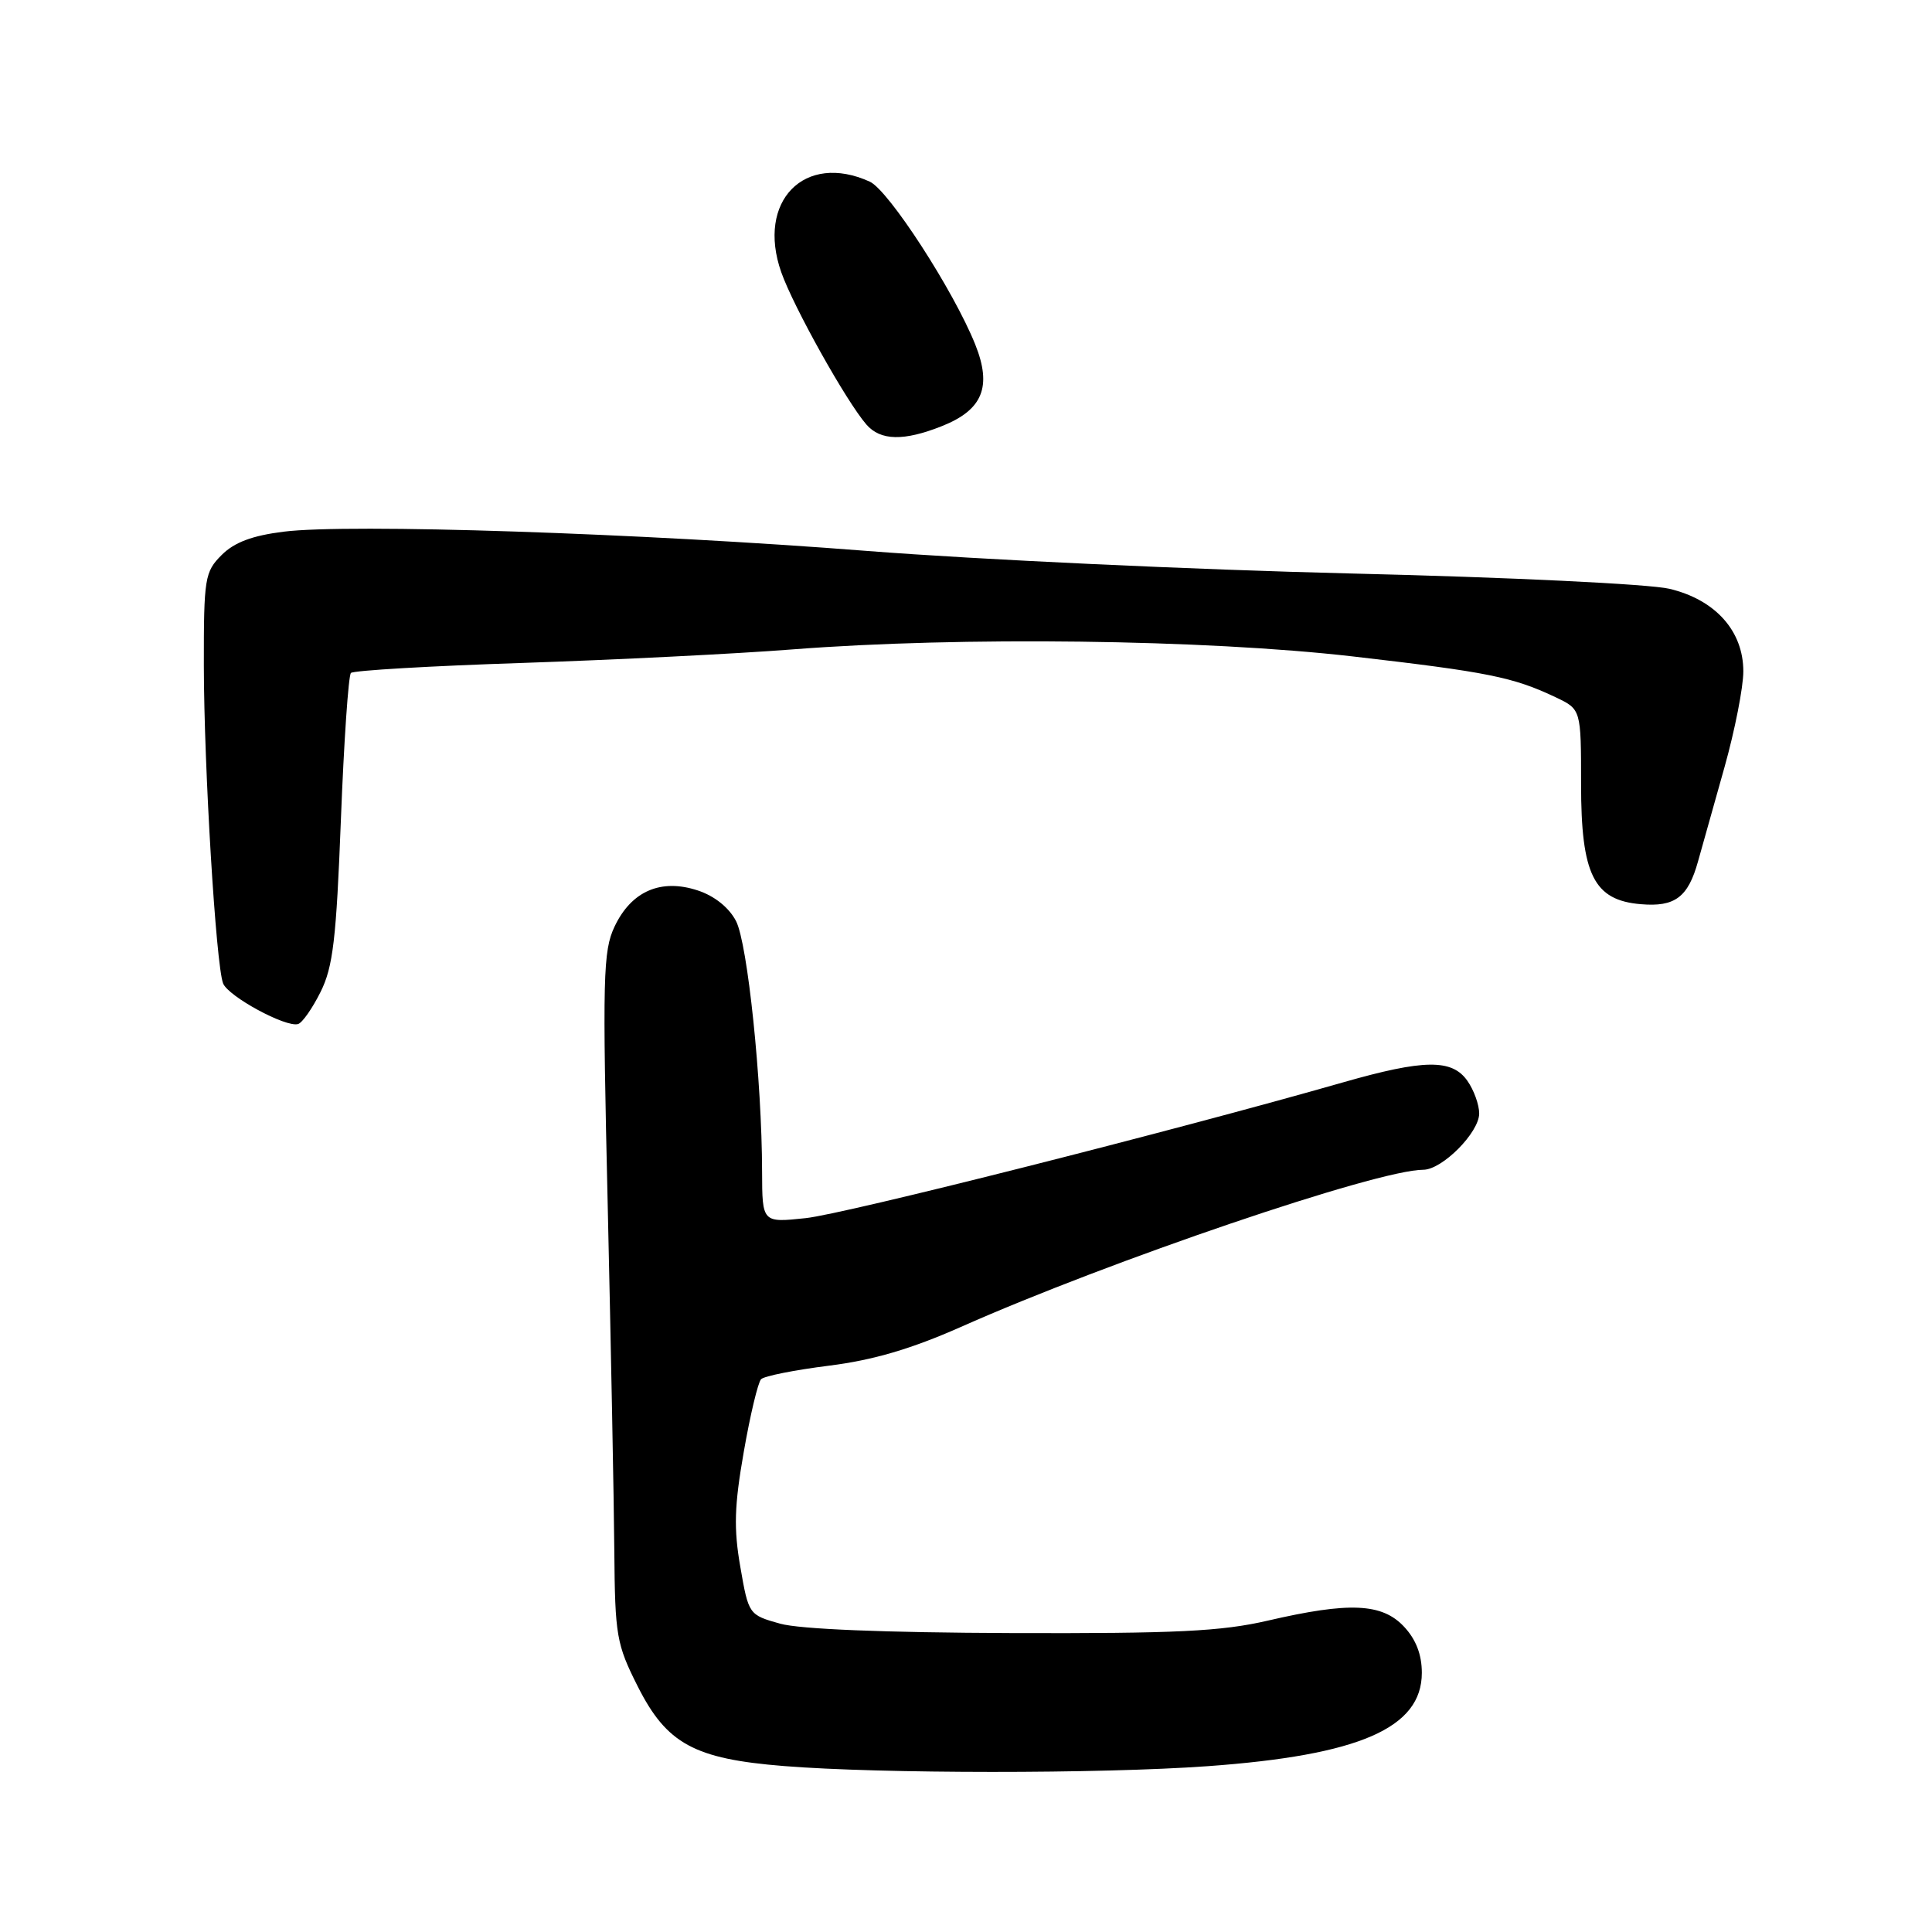 <?xml version="1.0" encoding="UTF-8" standalone="no"?>
<!DOCTYPE svg PUBLIC "-//W3C//DTD SVG 1.1//EN" "http://www.w3.org/Graphics/SVG/1.1/DTD/svg11.dtd" >
<svg xmlns="http://www.w3.org/2000/svg" xmlns:xlink="http://www.w3.org/1999/xlink" version="1.1" viewBox="0 0 256 256">
 <g >
 <path fill="currentColor"
d=" M 160.00 234.03 C 180.12 232.58 188.40 228.98 188.40 221.66 C 188.40 219.24 187.62 217.22 186.03 215.53 C 183.12 212.43 178.78 212.24 168.00 214.74 C 161.82 216.17 155.84 216.46 134.00 216.39 C 117.19 216.33 105.98 215.88 103.35 215.14 C 99.23 213.98 99.19 213.94 98.10 207.64 C 97.21 202.56 97.30 199.53 98.55 192.40 C 99.40 187.51 100.44 183.16 100.85 182.75 C 101.27 182.33 105.31 181.53 109.84 180.96 C 115.69 180.23 120.74 178.74 127.29 175.84 C 147.12 167.03 182.52 155.00 188.58 155.00 C 191.10 155.00 196.00 150.06 196.00 147.54 C 196.00 146.39 195.30 144.44 194.44 143.22 C 192.40 140.30 188.69 140.35 177.96 143.42 C 155.47 149.86 111.87 160.88 106.75 161.41 C 101.00 162.02 101.00 162.02 100.98 155.26 C 100.96 143.21 99.06 125.02 97.53 122.05 C 96.60 120.26 94.68 118.72 92.46 117.99 C 87.58 116.38 83.67 118.07 81.44 122.76 C 79.90 126.01 79.82 129.41 80.53 159.92 C 80.95 178.39 81.35 198.90 81.40 205.50 C 81.49 216.75 81.69 217.87 84.50 223.45 C 88.34 231.07 91.99 233.06 103.87 234.01 C 116.68 235.04 145.77 235.05 160.00 234.03 Z  M 42.47 131.45 C 44.13 128.14 44.56 124.45 45.17 108.63 C 45.57 98.26 46.17 89.50 46.50 89.17 C 46.83 88.84 57.09 88.24 69.30 87.84 C 81.51 87.43 97.58 86.63 105.00 86.05 C 127.27 84.32 159.65 84.73 179.25 86.98 C 197.17 89.05 200.48 89.71 206.13 92.39 C 209.50 93.99 209.50 93.99 209.50 103.92 C 209.50 115.91 211.18 119.29 217.42 119.81 C 221.94 120.20 223.68 118.89 225.00 114.13 C 225.56 112.13 227.14 106.51 228.51 101.64 C 229.88 96.76 231.00 91.06 231.00 88.96 C 231.00 83.61 227.31 79.48 221.22 78.02 C 218.58 77.39 199.99 76.49 179.00 75.99 C 158.38 75.49 129.57 74.15 115.00 73.01 C 84.77 70.64 46.25 69.36 37.59 70.45 C 33.42 70.97 31.05 71.86 29.37 73.54 C 27.13 75.78 27.00 76.60 27.01 88.20 C 27.03 101.73 28.61 127.82 29.56 130.30 C 30.22 132.02 37.89 136.18 39.50 135.69 C 40.05 135.53 41.39 133.62 42.47 131.45 Z  M 124.84 56.45 C 130.22 54.30 131.46 51.24 129.23 45.66 C 126.38 38.53 117.75 25.21 115.25 24.07 C 106.60 20.13 100.21 26.66 103.52 36.07 C 105.13 40.64 112.12 53.16 114.80 56.25 C 116.67 58.41 119.78 58.47 124.84 56.45 Z "/>
</g>
</svg>